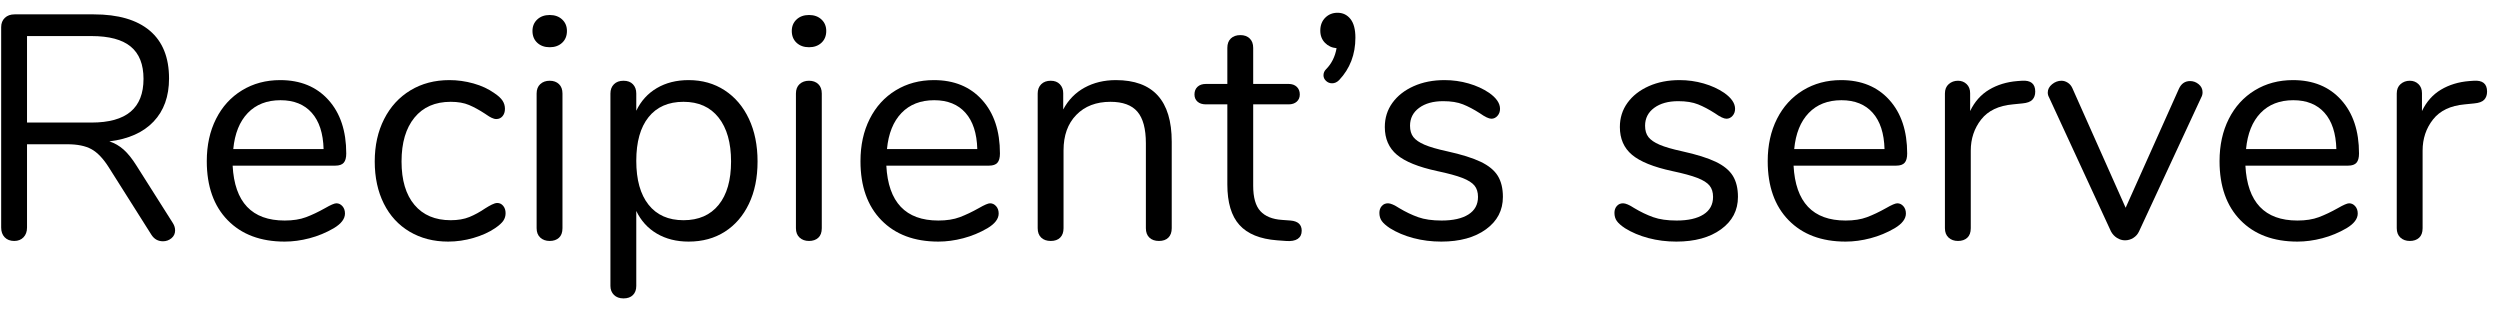 <?xml version="1.0" encoding="UTF-8" standalone="no"?>
<!DOCTYPE svg PUBLIC "-//W3C//DTD SVG 1.1//EN" "http://www.w3.org/Graphics/SVG/1.1/DTD/svg11.dtd">
<svg width="100%" height="100%" viewBox="0 0 94 12" version="1.1" xmlns="http://www.w3.org/2000/svg" xmlns:xlink="http://www.w3.org/1999/xlink" xml:space="preserve" xmlns:serif="http://www.serif.com/" style="fill-rule:evenodd;clip-rule:evenodd;stroke-linejoin:round;stroke-miterlimit:1.414;">
    <g transform="matrix(1,0,0,1,-1094,-434)">
        <g transform="matrix(1,0,0,1,1093,443)">
            <g id="Recipient-s-server" serif:id="Recipient’s-server">
                <path d="M7.584,-0.336C7.584,-0.216 7.538,-0.118 7.446,-0.042C7.354,0.034 7.248,0.072 7.128,0.072C6.944,0.072 6.8,-0.008 6.696,-0.168L5.088,-2.712C4.88,-3.04 4.664,-3.266 4.44,-3.39C4.216,-3.514 3.912,-3.576 3.528,-3.576L2.016,-3.576L2.016,-0.444C2.016,-0.292 1.972,-0.17 1.884,-0.078C1.796,0.014 1.68,0.06 1.536,0.06C1.384,0.06 1.264,0.014 1.176,-0.078C1.088,-0.17 1.044,-0.292 1.044,-0.444L1.044,-7.98C1.044,-8.124 1.09,-8.24 1.182,-8.328C1.274,-8.416 1.396,-8.46 1.548,-8.46L4.524,-8.46C5.444,-8.46 6.146,-8.256 6.63,-7.848C7.114,-7.44 7.356,-6.84 7.356,-6.048C7.356,-5.376 7.162,-4.836 6.774,-4.428C6.386,-4.02 5.832,-3.772 5.112,-3.684C5.312,-3.62 5.492,-3.516 5.652,-3.372C5.812,-3.228 5.972,-3.028 6.132,-2.772L7.5,-0.612C7.556,-0.524 7.584,-0.432 7.584,-0.336ZM4.44,-4.392C5.096,-4.392 5.586,-4.528 5.91,-4.8C6.234,-5.072 6.396,-5.484 6.396,-6.036C6.396,-6.58 6.236,-6.984 5.916,-7.248C5.596,-7.512 5.104,-7.644 4.44,-7.644L2.016,-7.644L2.016,-4.392L4.44,-4.392Z" style="fill-rule:nonzero;"/>
                <path d="M13.875,-1.248C13.939,-1.176 13.971,-1.084 13.971,-0.972C13.971,-0.772 13.831,-0.588 13.551,-0.42C13.263,-0.252 12.959,-0.126 12.639,-0.042C12.319,0.042 12.007,0.084 11.703,0.084C10.799,0.084 10.085,-0.184 9.561,-0.72C9.037,-1.256 8.775,-1.996 8.775,-2.94C8.775,-3.54 8.891,-4.07 9.123,-4.53C9.355,-4.99 9.681,-5.348 10.101,-5.604C10.521,-5.86 10.999,-5.988 11.535,-5.988C12.295,-5.988 12.899,-5.74 13.347,-5.244C13.795,-4.748 14.019,-4.076 14.019,-3.228C14.019,-3.068 13.987,-2.952 13.923,-2.88C13.859,-2.808 13.755,-2.772 13.611,-2.772L9.747,-2.772C9.819,-1.396 10.471,-0.708 11.703,-0.708C12.015,-0.708 12.283,-0.75 12.507,-0.834C12.731,-0.918 12.971,-1.032 13.227,-1.176C13.435,-1.296 13.575,-1.356 13.647,-1.356C13.735,-1.356 13.811,-1.32 13.875,-1.248ZM10.317,-4.752C10.009,-4.432 9.827,-3.98 9.771,-3.396L13.167,-3.396C13.151,-3.988 13.003,-4.442 12.723,-4.758C12.443,-5.074 12.051,-5.232 11.547,-5.232C11.035,-5.232 10.625,-5.072 10.317,-4.752Z" style="fill-rule:nonzero;"/>
                <path d="M16.404,-0.288C15.984,-0.536 15.66,-0.888 15.432,-1.344C15.204,-1.8 15.09,-2.328 15.09,-2.928C15.09,-3.528 15.208,-4.06 15.444,-4.524C15.68,-4.988 16.01,-5.348 16.434,-5.604C16.858,-5.86 17.346,-5.988 17.898,-5.988C18.202,-5.988 18.504,-5.946 18.804,-5.862C19.104,-5.778 19.366,-5.656 19.59,-5.496C19.734,-5.4 19.836,-5.306 19.896,-5.214C19.956,-5.122 19.986,-5.02 19.986,-4.908C19.986,-4.796 19.956,-4.704 19.896,-4.632C19.836,-4.56 19.758,-4.524 19.662,-4.524C19.606,-4.524 19.546,-4.54 19.482,-4.572C19.418,-4.604 19.364,-4.636 19.32,-4.668C19.276,-4.7 19.246,-4.72 19.23,-4.728C19.022,-4.864 18.824,-4.972 18.636,-5.052C18.448,-5.132 18.218,-5.172 17.946,-5.172C17.362,-5.172 16.908,-4.974 16.584,-4.578C16.26,-4.182 16.098,-3.632 16.098,-2.928C16.098,-2.224 16.26,-1.68 16.584,-1.296C16.908,-0.912 17.362,-0.72 17.946,-0.72C18.218,-0.72 18.452,-0.76 18.648,-0.84C18.844,-0.92 19.042,-1.028 19.242,-1.164C19.33,-1.22 19.414,-1.268 19.494,-1.308C19.574,-1.348 19.642,-1.368 19.698,-1.368C19.786,-1.368 19.86,-1.332 19.92,-1.26C19.98,-1.188 20.01,-1.096 20.01,-0.984C20.01,-0.88 19.982,-0.786 19.926,-0.702C19.87,-0.618 19.766,-0.524 19.614,-0.42C19.39,-0.268 19.12,-0.146 18.804,-0.054C18.488,0.038 18.17,0.084 17.85,0.084C17.306,0.084 16.824,-0.04 16.404,-0.288Z" style="fill-rule:nonzero;"/>
                <path d="M21.315,-0.066C21.223,-0.15 21.177,-0.268 21.177,-0.42L21.177,-5.484C21.177,-5.636 21.223,-5.754 21.315,-5.838C21.407,-5.922 21.525,-5.964 21.669,-5.964C21.813,-5.964 21.929,-5.922 22.017,-5.838C22.105,-5.754 22.149,-5.636 22.149,-5.484L22.149,-0.42C22.149,-0.26 22.105,-0.14 22.017,-0.06C21.929,0.02 21.813,0.06 21.669,0.06C21.525,0.06 21.407,0.018 21.315,-0.066ZM21.201,-7.392C21.081,-7.504 21.021,-7.652 21.021,-7.836C21.021,-8.012 21.081,-8.156 21.201,-8.268C21.321,-8.38 21.477,-8.436 21.669,-8.436C21.861,-8.436 22.017,-8.38 22.137,-8.268C22.257,-8.156 22.317,-8.012 22.317,-7.836C22.317,-7.652 22.257,-7.504 22.137,-7.392C22.017,-7.28 21.861,-7.224 21.669,-7.224C21.477,-7.224 21.321,-7.28 21.201,-7.392Z" style="fill-rule:nonzero;"/>
                <path d="M28.248,-5.604C28.64,-5.348 28.944,-4.99 29.16,-4.53C29.376,-4.07 29.484,-3.536 29.484,-2.928C29.484,-2.32 29.376,-1.79 29.16,-1.338C28.944,-0.886 28.642,-0.536 28.254,-0.288C27.866,-0.04 27.412,0.084 26.892,0.084C26.436,0.084 26.038,-0.016 25.698,-0.216C25.358,-0.416 25.1,-0.7 24.924,-1.068L24.924,1.752C24.924,1.896 24.882,2.01 24.798,2.094C24.714,2.178 24.596,2.22 24.444,2.22C24.292,2.22 24.172,2.176 24.084,2.088C23.996,2 23.952,1.888 23.952,1.752L23.952,-5.484C23.952,-5.628 23.996,-5.744 24.084,-5.832C24.172,-5.92 24.292,-5.964 24.444,-5.964C24.596,-5.964 24.714,-5.92 24.798,-5.832C24.882,-5.744 24.924,-5.628 24.924,-5.484L24.924,-4.836C25.1,-5.204 25.358,-5.488 25.698,-5.688C26.038,-5.888 26.436,-5.988 26.892,-5.988C27.404,-5.988 27.856,-5.86 28.248,-5.604ZM28.02,-1.296C28.332,-1.68 28.488,-2.224 28.488,-2.928C28.488,-3.632 28.332,-4.182 28.02,-4.578C27.708,-4.974 27.268,-5.172 26.7,-5.172C26.132,-5.172 25.694,-4.98 25.386,-4.596C25.078,-4.212 24.924,-3.664 24.924,-2.952C24.924,-2.24 25.078,-1.69 25.386,-1.302C25.694,-0.914 26.132,-0.72 26.7,-0.72C27.268,-0.72 27.708,-0.912 28.02,-1.296Z" style="fill-rule:nonzero;"/>
                <path d="M31.065,-0.066C30.973,-0.15 30.927,-0.268 30.927,-0.42L30.927,-5.484C30.927,-5.636 30.973,-5.754 31.065,-5.838C31.157,-5.922 31.275,-5.964 31.419,-5.964C31.563,-5.964 31.679,-5.922 31.767,-5.838C31.855,-5.754 31.899,-5.636 31.899,-5.484L31.899,-0.42C31.899,-0.26 31.855,-0.14 31.767,-0.06C31.679,0.02 31.563,0.06 31.419,0.06C31.275,0.06 31.157,0.018 31.065,-0.066ZM30.951,-7.392C30.831,-7.504 30.771,-7.652 30.771,-7.836C30.771,-8.012 30.831,-8.156 30.951,-8.268C31.071,-8.38 31.227,-8.436 31.419,-8.436C31.611,-8.436 31.767,-8.38 31.887,-8.268C32.007,-8.156 32.067,-8.012 32.067,-7.836C32.067,-7.652 32.007,-7.504 31.887,-7.392C31.767,-7.28 31.611,-7.224 31.419,-7.224C31.227,-7.224 31.071,-7.28 30.951,-7.392Z" style="fill-rule:nonzero;"/>
                <path d="M38.454,-1.248C38.518,-1.176 38.55,-1.084 38.55,-0.972C38.55,-0.772 38.41,-0.588 38.13,-0.42C37.842,-0.252 37.538,-0.126 37.218,-0.042C36.898,0.042 36.586,0.084 36.282,0.084C35.378,0.084 34.664,-0.184 34.14,-0.72C33.616,-1.256 33.354,-1.996 33.354,-2.94C33.354,-3.54 33.47,-4.07 33.702,-4.53C33.934,-4.99 34.26,-5.348 34.68,-5.604C35.1,-5.86 35.578,-5.988 36.114,-5.988C36.874,-5.988 37.478,-5.74 37.926,-5.244C38.374,-4.748 38.598,-4.076 38.598,-3.228C38.598,-3.068 38.566,-2.952 38.502,-2.88C38.438,-2.808 38.334,-2.772 38.19,-2.772L34.326,-2.772C34.398,-1.396 35.05,-0.708 36.282,-0.708C36.594,-0.708 36.862,-0.75 37.086,-0.834C37.31,-0.918 37.55,-1.032 37.806,-1.176C38.014,-1.296 38.154,-1.356 38.226,-1.356C38.314,-1.356 38.39,-1.32 38.454,-1.248ZM34.896,-4.752C34.588,-4.432 34.406,-3.98 34.35,-3.396L37.746,-3.396C37.73,-3.988 37.582,-4.442 37.302,-4.758C37.022,-5.074 36.63,-5.232 36.126,-5.232C35.614,-5.232 35.204,-5.072 34.896,-4.752Z" style="fill-rule:nonzero;"/>
                <path d="M45.057,-3.672L45.057,-0.42C45.057,-0.268 45.015,-0.15 44.931,-0.066C44.847,0.018 44.729,0.06 44.577,0.06C44.425,0.06 44.305,0.018 44.217,-0.066C44.129,-0.15 44.085,-0.268 44.085,-0.42L44.085,-3.612C44.085,-4.156 43.979,-4.552 43.767,-4.8C43.555,-5.048 43.217,-5.172 42.753,-5.172C42.217,-5.172 41.789,-5.008 41.469,-4.68C41.149,-4.352 40.989,-3.908 40.989,-3.348L40.989,-0.42C40.989,-0.268 40.947,-0.15 40.863,-0.066C40.779,0.018 40.661,0.06 40.509,0.06C40.357,0.06 40.237,0.018 40.149,-0.066C40.061,-0.15 40.017,-0.268 40.017,-0.42L40.017,-5.484C40.017,-5.628 40.061,-5.744 40.149,-5.832C40.237,-5.92 40.357,-5.964 40.509,-5.964C40.653,-5.964 40.767,-5.92 40.851,-5.832C40.935,-5.744 40.977,-5.632 40.977,-5.496L40.977,-4.884C41.169,-5.244 41.437,-5.518 41.781,-5.706C42.125,-5.894 42.517,-5.988 42.957,-5.988C44.357,-5.988 45.057,-5.216 45.057,-3.672Z" style="fill-rule:nonzero;"/>
                <path d="M49.944,-0.324C49.944,-0.188 49.894,-0.086 49.794,-0.018C49.694,0.05 49.544,0.076 49.344,0.06L49.02,0.036C48.38,-0.012 47.908,-0.204 47.604,-0.54C47.3,-0.876 47.148,-1.384 47.148,-2.064L47.148,-5.076L46.344,-5.076C46.208,-5.076 46.102,-5.11 46.026,-5.178C45.95,-5.246 45.912,-5.336 45.912,-5.448C45.912,-5.568 45.95,-5.664 46.026,-5.736C46.102,-5.808 46.208,-5.844 46.344,-5.844L47.148,-5.844L47.148,-7.2C47.148,-7.352 47.192,-7.47 47.28,-7.554C47.368,-7.638 47.488,-7.68 47.64,-7.68C47.784,-7.68 47.9,-7.638 47.988,-7.554C48.076,-7.47 48.12,-7.352 48.12,-7.2L48.12,-5.844L49.452,-5.844C49.58,-5.844 49.682,-5.808 49.758,-5.736C49.834,-5.664 49.872,-5.568 49.872,-5.448C49.872,-5.336 49.834,-5.246 49.758,-5.178C49.682,-5.11 49.58,-5.076 49.452,-5.076L48.12,-5.076L48.12,-2.016C48.12,-1.576 48.21,-1.258 48.39,-1.062C48.57,-0.866 48.84,-0.756 49.2,-0.732L49.524,-0.708C49.804,-0.684 49.944,-0.556 49.944,-0.324Z" style="fill-rule:nonzero;"/>
                <path d="M51.777,-8.286C51.901,-8.13 51.963,-7.896 51.963,-7.584C51.963,-6.952 51.759,-6.42 51.351,-5.988C51.271,-5.908 51.183,-5.868 51.087,-5.868C50.999,-5.868 50.923,-5.898 50.859,-5.958C50.795,-6.018 50.763,-6.088 50.763,-6.168C50.763,-6.256 50.795,-6.332 50.859,-6.396C51.067,-6.604 51.199,-6.868 51.255,-7.188C51.079,-7.204 50.933,-7.272 50.817,-7.392C50.701,-7.512 50.643,-7.664 50.643,-7.848C50.643,-8.048 50.705,-8.21 50.829,-8.334C50.953,-8.458 51.107,-8.52 51.291,-8.52C51.491,-8.52 51.653,-8.442 51.777,-8.286Z" style="fill-rule:nonzero;"/>
                <path d="M54.143,-0.048C53.811,-0.136 53.517,-0.26 53.261,-0.42C53.117,-0.516 53.015,-0.606 52.955,-0.69C52.895,-0.774 52.865,-0.876 52.865,-0.996C52.865,-1.1 52.895,-1.186 52.955,-1.254C53.015,-1.322 53.093,-1.356 53.189,-1.356C53.285,-1.356 53.425,-1.296 53.609,-1.176C53.849,-1.032 54.087,-0.918 54.323,-0.834C54.559,-0.75 54.853,-0.708 55.205,-0.708C55.637,-0.708 55.973,-0.784 56.213,-0.936C56.453,-1.088 56.573,-1.308 56.573,-1.596C56.573,-1.772 56.529,-1.914 56.441,-2.022C56.353,-2.13 56.201,-2.226 55.985,-2.31C55.769,-2.394 55.453,-2.48 55.037,-2.568C54.333,-2.72 53.829,-2.924 53.525,-3.18C53.221,-3.436 53.069,-3.784 53.069,-4.224C53.069,-4.568 53.165,-4.872 53.357,-5.136C53.549,-5.4 53.815,-5.608 54.155,-5.76C54.495,-5.912 54.881,-5.988 55.313,-5.988C55.625,-5.988 55.927,-5.946 56.219,-5.862C56.511,-5.778 56.769,-5.66 56.993,-5.508C57.265,-5.316 57.401,-5.116 57.401,-4.908C57.401,-4.804 57.369,-4.716 57.305,-4.644C57.241,-4.572 57.165,-4.536 57.077,-4.536C56.981,-4.536 56.837,-4.604 56.645,-4.74C56.421,-4.884 56.209,-4.996 56.009,-5.076C55.809,-5.156 55.561,-5.196 55.265,-5.196C54.889,-5.196 54.587,-5.112 54.359,-4.944C54.131,-4.776 54.017,-4.552 54.017,-4.272C54.017,-4.096 54.059,-3.954 54.143,-3.846C54.227,-3.738 54.367,-3.642 54.563,-3.558C54.759,-3.474 55.041,-3.392 55.409,-3.312C55.953,-3.192 56.375,-3.06 56.675,-2.916C56.975,-2.772 57.189,-2.596 57.317,-2.388C57.445,-2.18 57.509,-1.916 57.509,-1.596C57.509,-1.092 57.297,-0.686 56.873,-0.378C56.449,-0.07 55.889,0.084 55.193,0.084C54.825,0.084 54.475,0.04 54.143,-0.048Z" style="fill-rule:nonzero;"/>
                <path d="M62.981,-0.048C62.649,-0.136 62.355,-0.26 62.099,-0.42C61.955,-0.516 61.853,-0.606 61.793,-0.69C61.733,-0.774 61.703,-0.876 61.703,-0.996C61.703,-1.1 61.733,-1.186 61.793,-1.254C61.853,-1.322 61.931,-1.356 62.027,-1.356C62.123,-1.356 62.263,-1.296 62.447,-1.176C62.687,-1.032 62.925,-0.918 63.161,-0.834C63.397,-0.75 63.691,-0.708 64.043,-0.708C64.475,-0.708 64.811,-0.784 65.051,-0.936C65.291,-1.088 65.411,-1.308 65.411,-1.596C65.411,-1.772 65.367,-1.914 65.279,-2.022C65.191,-2.13 65.039,-2.226 64.823,-2.31C64.607,-2.394 64.291,-2.48 63.875,-2.568C63.171,-2.72 62.667,-2.924 62.363,-3.18C62.059,-3.436 61.907,-3.784 61.907,-4.224C61.907,-4.568 62.003,-4.872 62.195,-5.136C62.387,-5.4 62.653,-5.608 62.993,-5.76C63.333,-5.912 63.719,-5.988 64.151,-5.988C64.463,-5.988 64.765,-5.946 65.057,-5.862C65.349,-5.778 65.607,-5.66 65.831,-5.508C66.103,-5.316 66.239,-5.116 66.239,-4.908C66.239,-4.804 66.207,-4.716 66.143,-4.644C66.079,-4.572 66.003,-4.536 65.915,-4.536C65.819,-4.536 65.675,-4.604 65.483,-4.74C65.259,-4.884 65.047,-4.996 64.847,-5.076C64.647,-5.156 64.399,-5.196 64.103,-5.196C63.727,-5.196 63.425,-5.112 63.197,-4.944C62.969,-4.776 62.855,-4.552 62.855,-4.272C62.855,-4.096 62.897,-3.954 62.981,-3.846C63.065,-3.738 63.205,-3.642 63.401,-3.558C63.597,-3.474 63.879,-3.392 64.247,-3.312C64.791,-3.192 65.213,-3.06 65.513,-2.916C65.813,-2.772 66.027,-2.596 66.155,-2.388C66.283,-2.18 66.347,-1.916 66.347,-1.596C66.347,-1.092 66.135,-0.686 65.711,-0.378C65.287,-0.07 64.727,0.084 64.031,0.084C63.663,0.084 63.313,0.04 62.981,-0.048Z" style="fill-rule:nonzero;"/>
                <path d="M72.566,-1.248C72.63,-1.176 72.662,-1.084 72.662,-0.972C72.662,-0.772 72.522,-0.588 72.242,-0.42C71.954,-0.252 71.65,-0.126 71.33,-0.042C71.01,0.042 70.698,0.084 70.394,0.084C69.49,0.084 68.776,-0.184 68.252,-0.72C67.728,-1.256 67.466,-1.996 67.466,-2.94C67.466,-3.54 67.582,-4.07 67.814,-4.53C68.046,-4.99 68.372,-5.348 68.792,-5.604C69.212,-5.86 69.69,-5.988 70.226,-5.988C70.986,-5.988 71.59,-5.74 72.038,-5.244C72.486,-4.748 72.71,-4.076 72.71,-3.228C72.71,-3.068 72.678,-2.952 72.614,-2.88C72.55,-2.808 72.446,-2.772 72.302,-2.772L68.438,-2.772C68.51,-1.396 69.162,-0.708 70.394,-0.708C70.706,-0.708 70.974,-0.75 71.198,-0.834C71.422,-0.918 71.662,-1.032 71.918,-1.176C72.126,-1.296 72.266,-1.356 72.338,-1.356C72.426,-1.356 72.502,-1.32 72.566,-1.248ZM69.008,-4.752C68.7,-4.432 68.518,-3.98 68.462,-3.396L71.858,-3.396C71.842,-3.988 71.694,-4.442 71.414,-4.758C71.134,-5.074 70.742,-5.232 70.238,-5.232C69.726,-5.232 69.316,-5.072 69.008,-4.752Z" style="fill-rule:nonzero;"/>
                <path d="M77.525,-5.556C77.525,-5.428 77.489,-5.326 77.417,-5.25C77.345,-5.174 77.221,-5.128 77.045,-5.112L76.685,-5.076C76.149,-5.028 75.751,-4.838 75.491,-4.506C75.231,-4.174 75.101,-3.784 75.101,-3.336L75.101,-0.42C75.101,-0.26 75.057,-0.14 74.969,-0.06C74.881,0.02 74.765,0.06 74.621,0.06C74.477,0.06 74.359,0.018 74.267,-0.066C74.175,-0.15 74.129,-0.268 74.129,-0.42L74.129,-5.484C74.129,-5.636 74.177,-5.754 74.273,-5.838C74.369,-5.922 74.485,-5.964 74.621,-5.964C74.749,-5.964 74.857,-5.922 74.945,-5.838C75.033,-5.754 75.077,-5.64 75.077,-5.496L75.077,-4.824C75.245,-5.176 75.483,-5.444 75.791,-5.628C76.099,-5.812 76.453,-5.92 76.853,-5.952L77.021,-5.964C77.357,-5.988 77.525,-5.852 77.525,-5.556Z" style="fill-rule:nonzero;"/>
                <path d="M83.348,-5.952C83.468,-5.952 83.576,-5.912 83.672,-5.832C83.768,-5.752 83.816,-5.652 83.816,-5.532C83.816,-5.46 83.8,-5.396 83.768,-5.34L81.428,-0.3C81.38,-0.196 81.308,-0.114 81.212,-0.054C81.116,0.006 81.012,0.036 80.9,0.036C80.796,0.036 80.696,0.006 80.6,-0.054C80.504,-0.114 80.428,-0.196 80.372,-0.3L78.044,-5.34C78.012,-5.396 77.996,-5.456 77.996,-5.52C77.996,-5.64 78.05,-5.744 78.158,-5.832C78.266,-5.92 78.384,-5.964 78.512,-5.964C78.592,-5.964 78.67,-5.94 78.746,-5.892C78.822,-5.844 78.88,-5.776 78.92,-5.688L80.924,-1.188L82.928,-5.664C83.016,-5.856 83.156,-5.952 83.348,-5.952Z" style="fill-rule:nonzero;"/>
                <path d="M89.555,-1.248C89.619,-1.176 89.651,-1.084 89.651,-0.972C89.651,-0.772 89.511,-0.588 89.231,-0.42C88.943,-0.252 88.639,-0.126 88.319,-0.042C87.999,0.042 87.687,0.084 87.383,0.084C86.479,0.084 85.765,-0.184 85.241,-0.72C84.717,-1.256 84.455,-1.996 84.455,-2.94C84.455,-3.54 84.571,-4.07 84.803,-4.53C85.035,-4.99 85.361,-5.348 85.781,-5.604C86.201,-5.86 86.679,-5.988 87.215,-5.988C87.975,-5.988 88.579,-5.74 89.027,-5.244C89.475,-4.748 89.699,-4.076 89.699,-3.228C89.699,-3.068 89.667,-2.952 89.603,-2.88C89.539,-2.808 89.435,-2.772 89.291,-2.772L85.427,-2.772C85.499,-1.396 86.151,-0.708 87.383,-0.708C87.695,-0.708 87.963,-0.75 88.187,-0.834C88.411,-0.918 88.651,-1.032 88.907,-1.176C89.115,-1.296 89.255,-1.356 89.327,-1.356C89.415,-1.356 89.491,-1.32 89.555,-1.248ZM85.997,-4.752C85.689,-4.432 85.507,-3.98 85.451,-3.396L88.847,-3.396C88.831,-3.988 88.683,-4.442 88.403,-4.758C88.123,-5.074 87.731,-5.232 87.227,-5.232C86.715,-5.232 86.305,-5.072 85.997,-4.752Z" style="fill-rule:nonzero;"/>
                <path d="M94.514,-5.556C94.514,-5.428 94.478,-5.326 94.406,-5.25C94.334,-5.174 94.21,-5.128 94.034,-5.112L93.674,-5.076C93.138,-5.028 92.74,-4.838 92.48,-4.506C92.22,-4.174 92.09,-3.784 92.09,-3.336L92.09,-0.42C92.09,-0.26 92.046,-0.14 91.958,-0.06C91.87,0.02 91.754,0.06 91.61,0.06C91.466,0.06 91.348,0.018 91.256,-0.066C91.164,-0.15 91.118,-0.268 91.118,-0.42L91.118,-5.484C91.118,-5.636 91.166,-5.754 91.262,-5.838C91.358,-5.922 91.474,-5.964 91.61,-5.964C91.738,-5.964 91.846,-5.922 91.934,-5.838C92.022,-5.754 92.066,-5.64 92.066,-5.496L92.066,-4.824C92.234,-5.176 92.472,-5.444 92.78,-5.628C93.088,-5.812 93.442,-5.92 93.842,-5.952L94.01,-5.964C94.346,-5.988 94.514,-5.852 94.514,-5.556Z" style="fill-rule:nonzero;"/>
            </g>
        </g>
    </g>
</svg>
